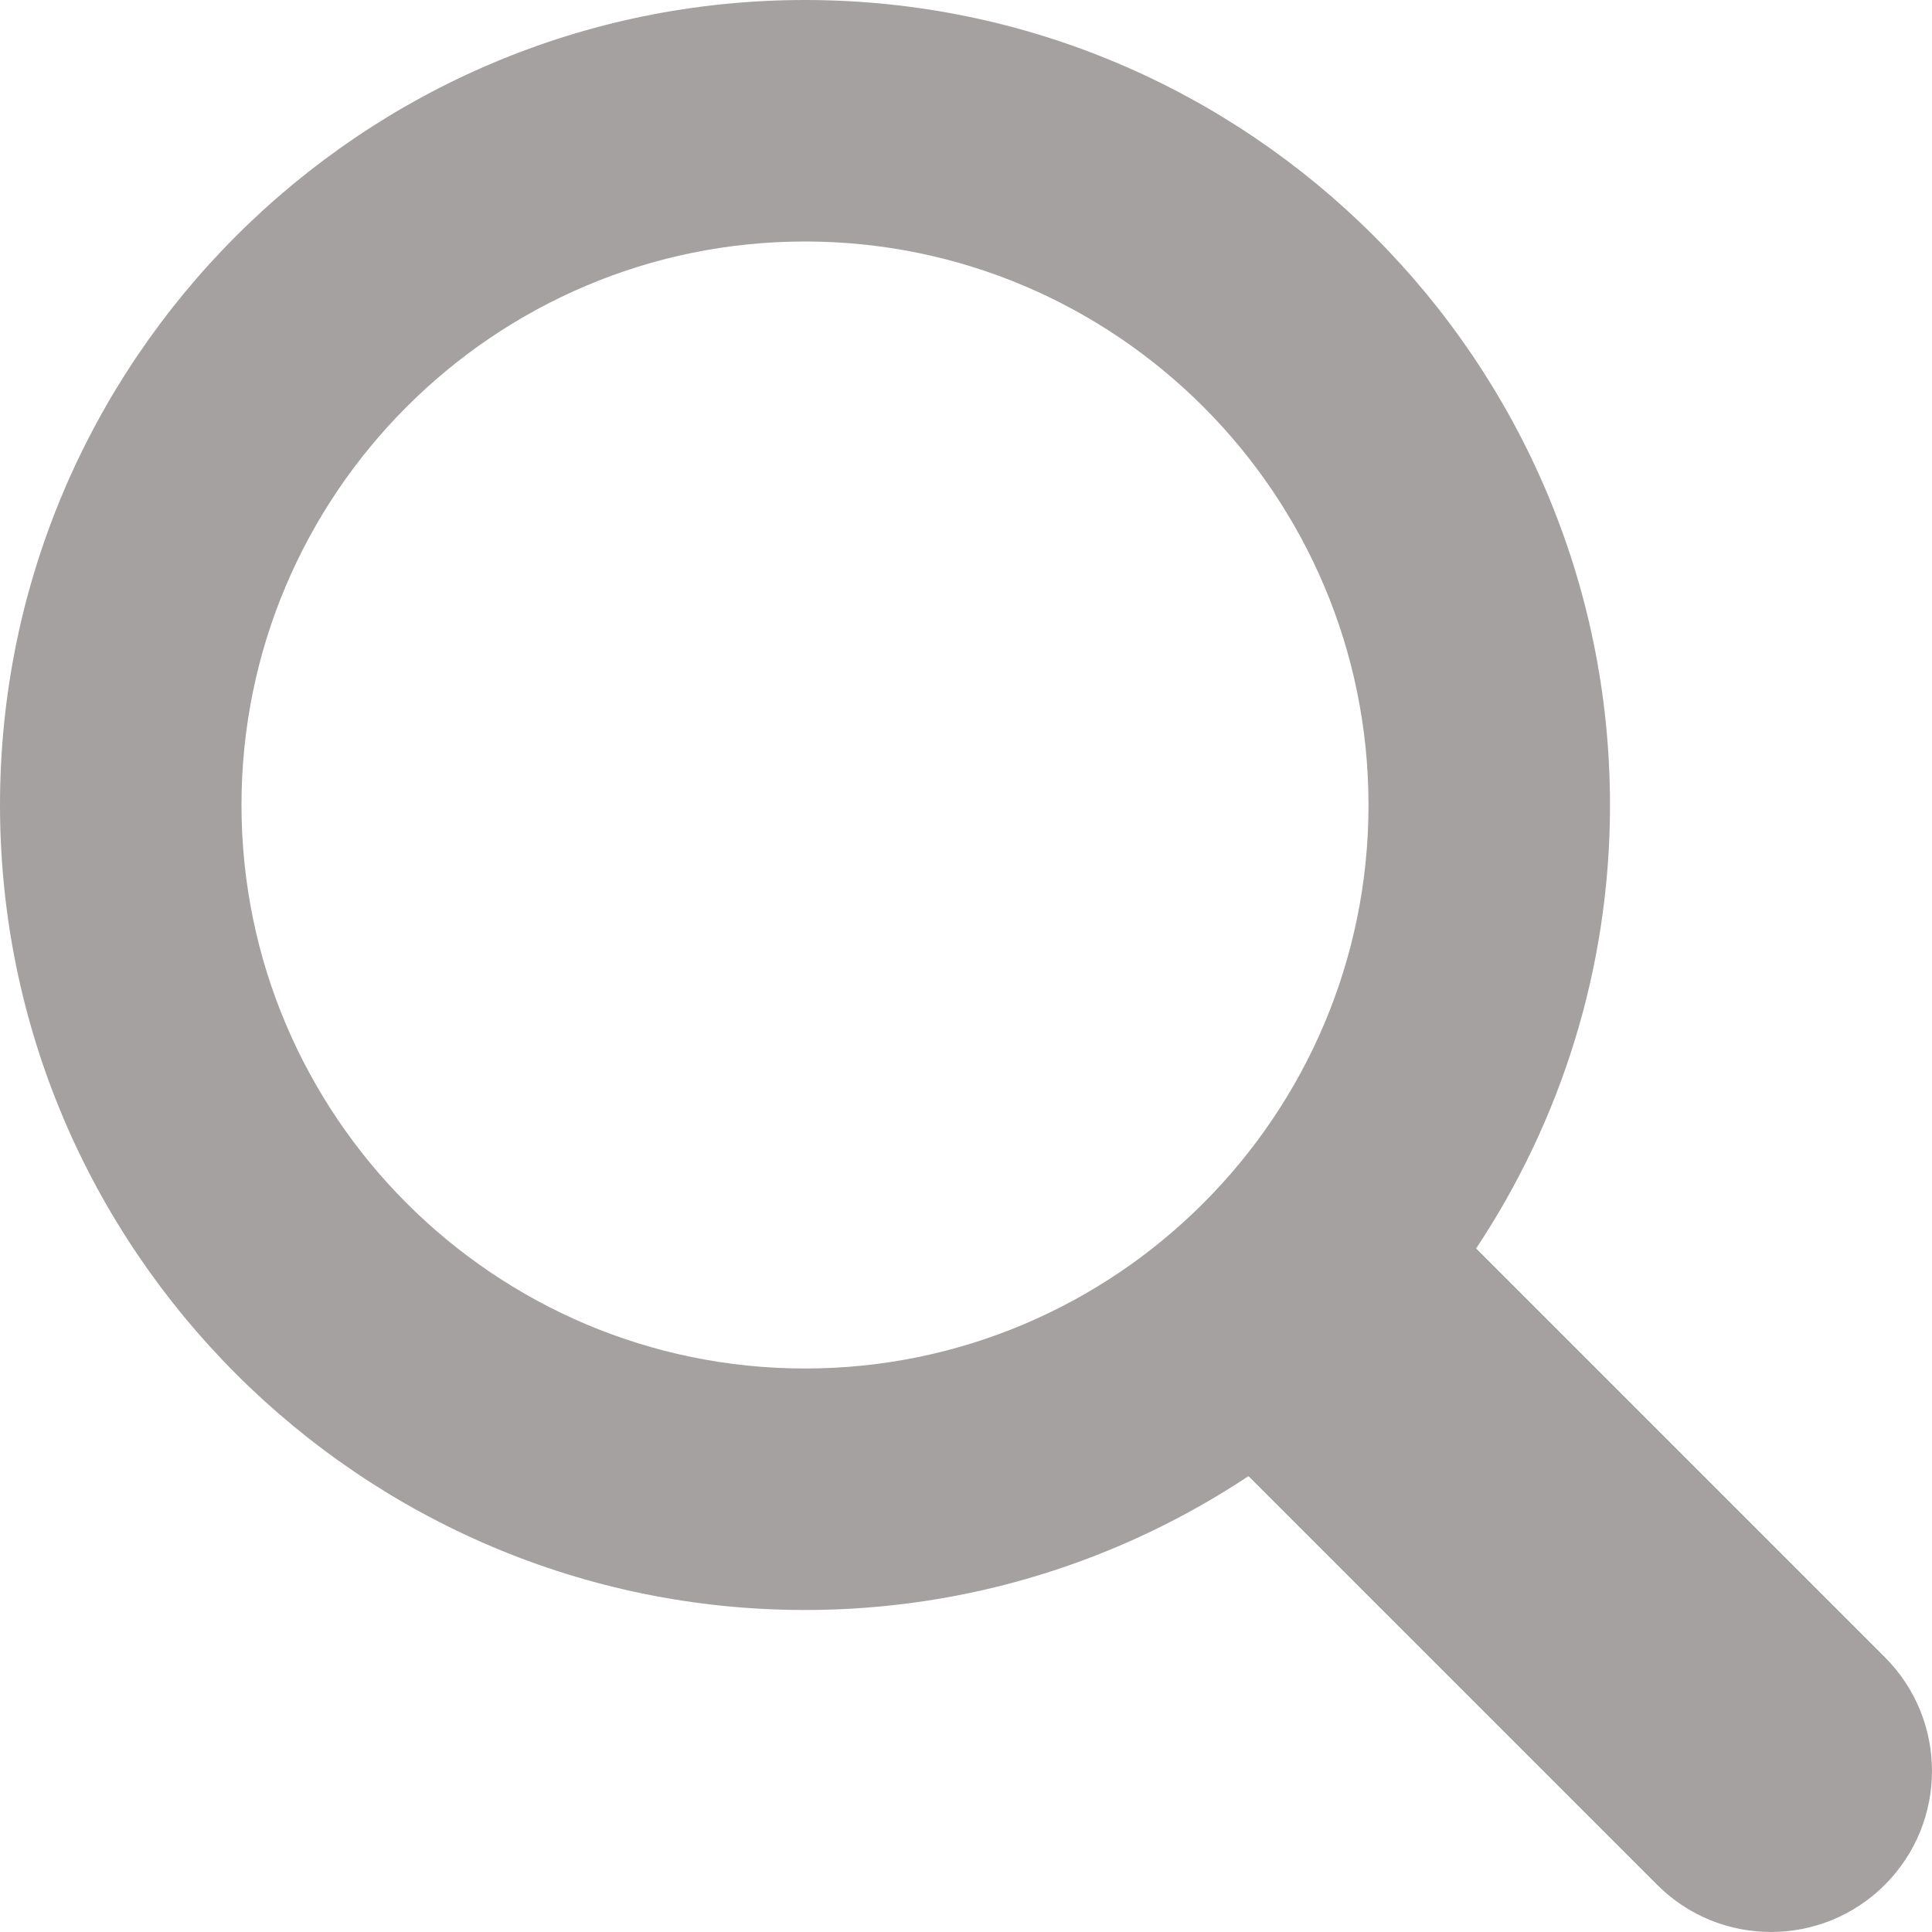 <svg width="24" height="24" viewBox="0 0 24 24" fill="none" xmlns="http://www.w3.org/2000/svg">
<path d="M23.414 20.586L18.337 15.509C19.386 13.928 20 12.035 20 10C20 4.486 15.514 0 10 0C4.486 0 0 4.486 0 10C0 15.514 4.486 20 10 20C12.035 20 13.928 19.386 15.509 18.337L20.586 23.414C21.366 24.195 22.634 24.195 23.414 23.414C24.195 22.633 24.195 21.367 23.414 20.586ZM3 10C3 6.14 6.14 3 10 3C13.86 3 17 6.14 17 10C17 13.86 13.86 17 10 17C6.14 17 3 13.86 3 10Z" fill="#A5A1A1"/>
</svg>
